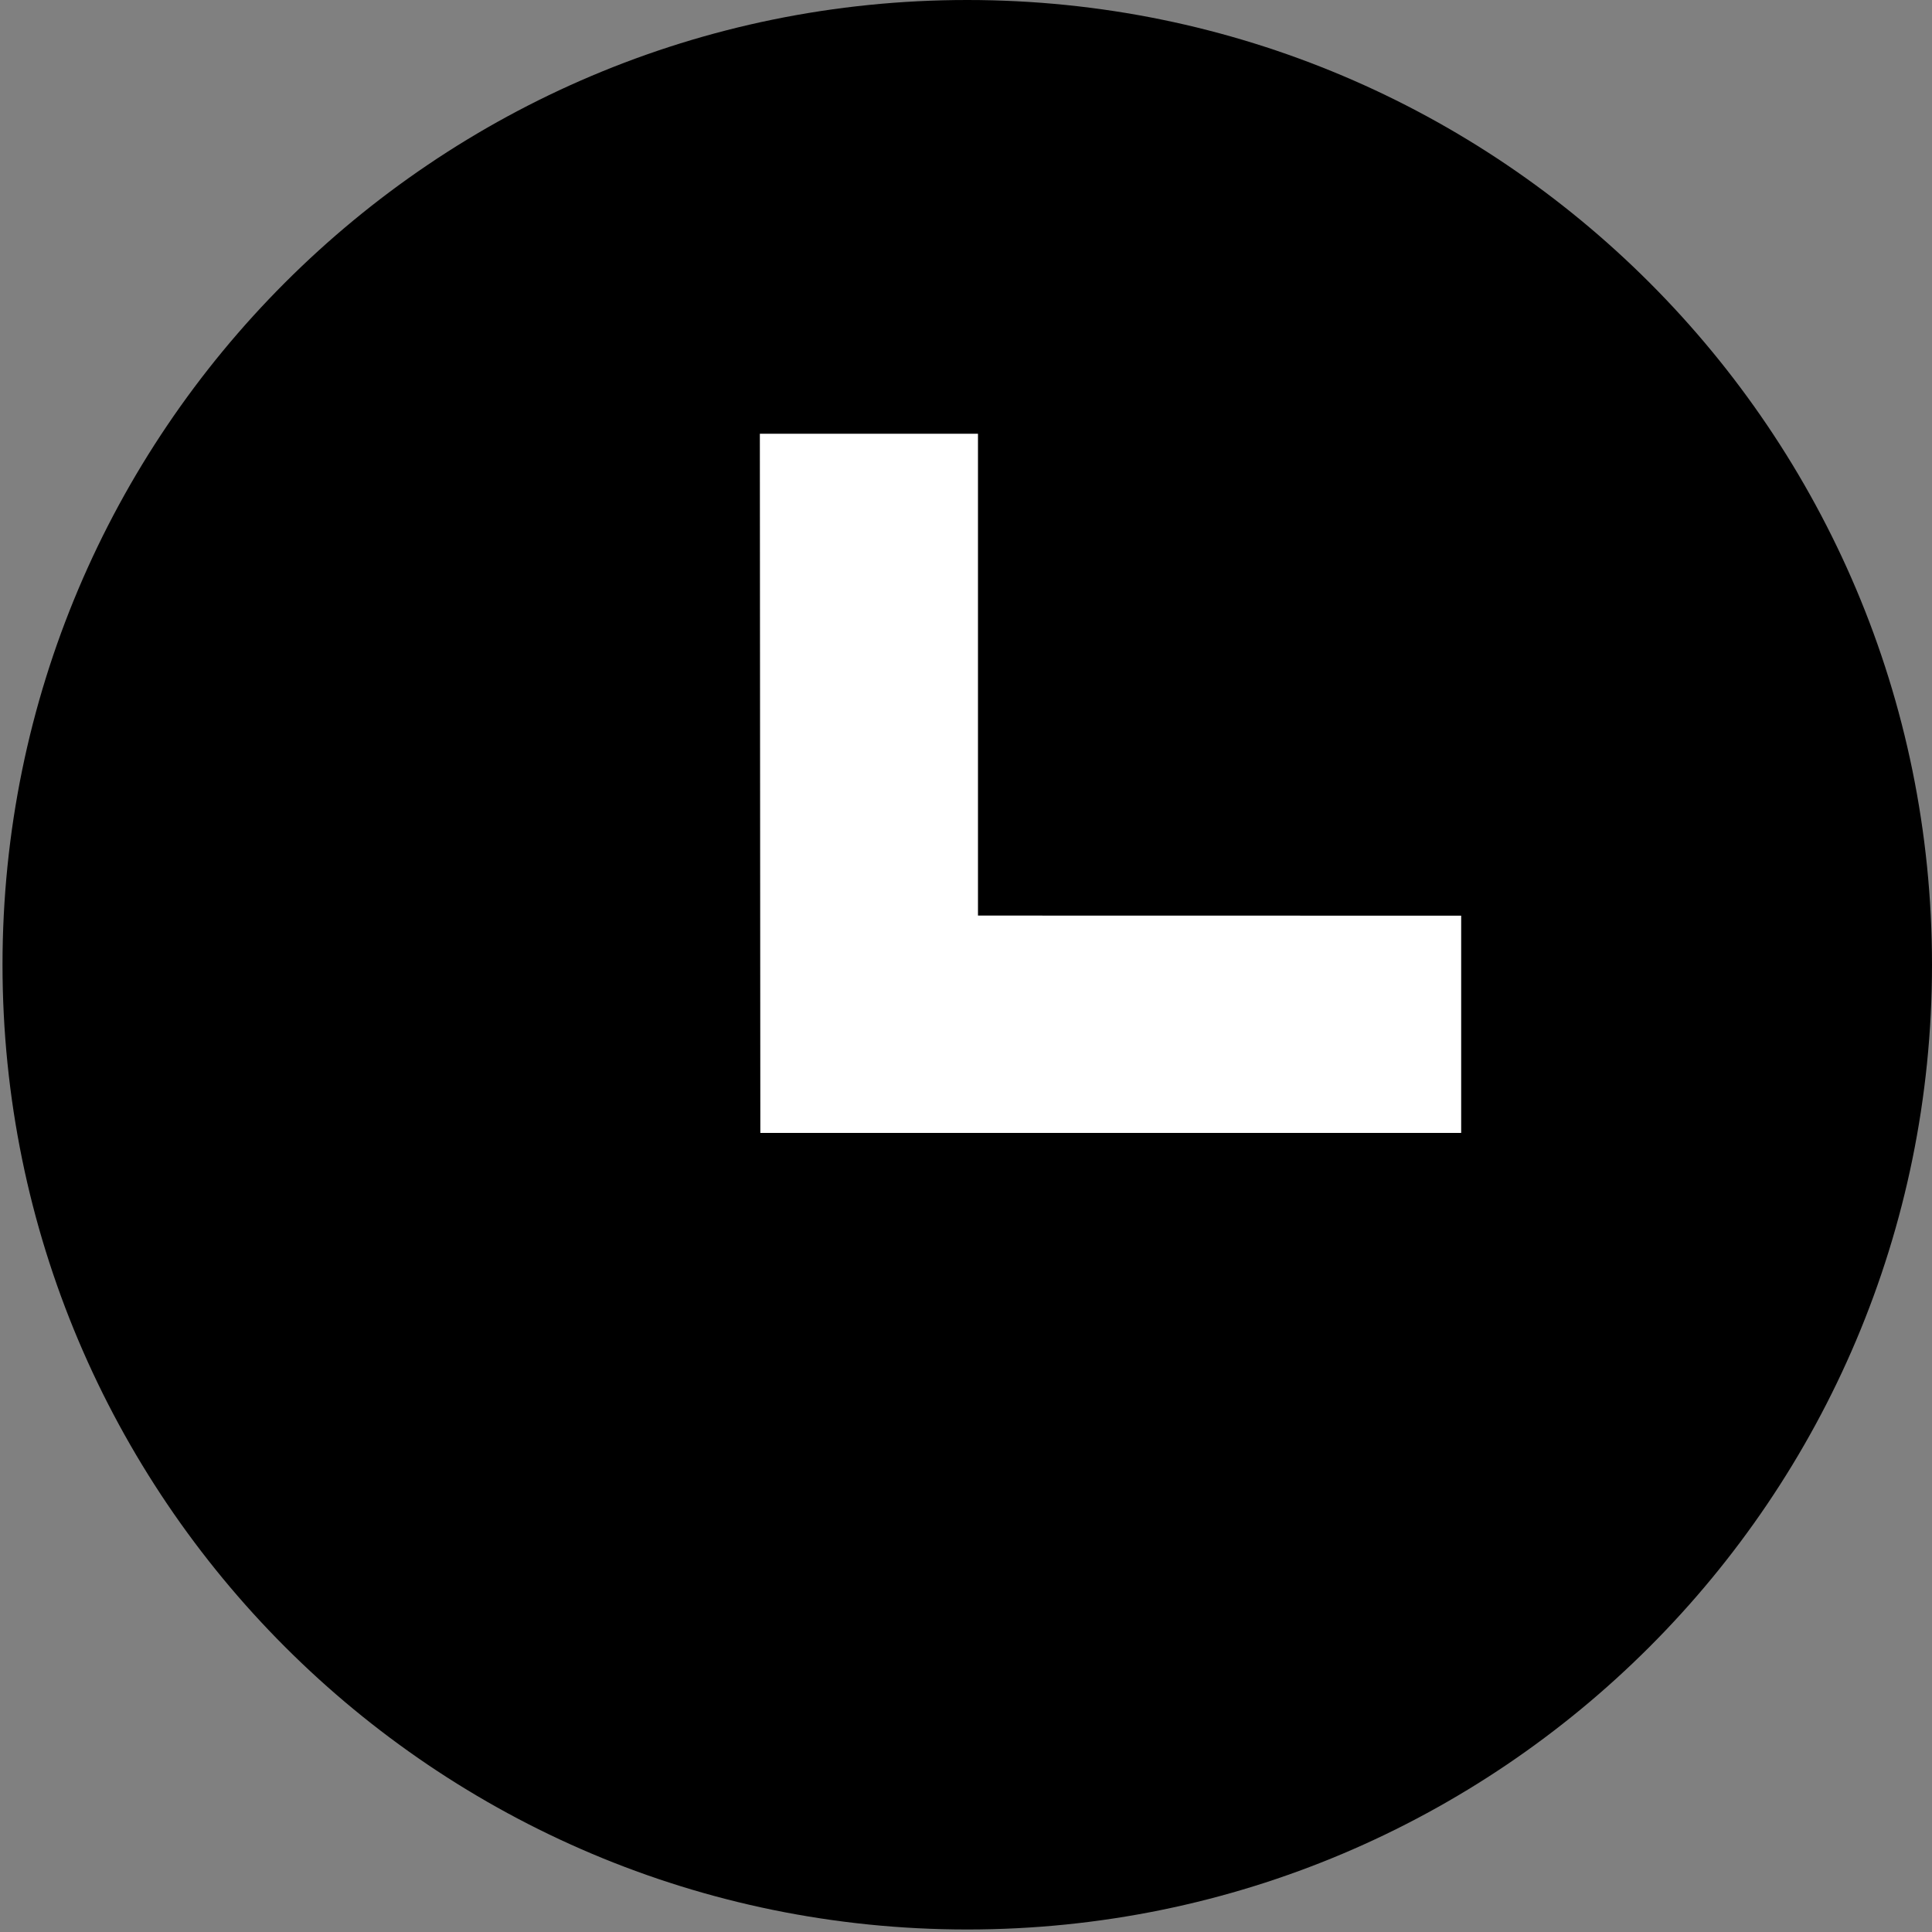 <svg xmlns="http://www.w3.org/2000/svg" viewBox="0 0 20 20">
  <rect x="0" y="0" width="20" height="20" fill="#808080" stroke="none"/>
  <path
    fill-rule="evenodd"
    clip-rule="evenodd"
    d="M20 9.987C20 4.471 15.529 0 10.013 0C4.497 0 0.026 4.471 0.026 9.987C0.026 15.503 4.497 19.974 10.013 19.974C15.529 19.974 20 15.503 20 9.987Z"
    fill="currentColor"
  ></path>
  <path
    fill-rule="evenodd"
    clip-rule="evenodd"
    d="M7.866 4.49L7.871 11.728H15.126V9.479L10.124 9.478L10.124 4.49H7.866Z"
    fill="white"
  ></path>
</svg>
